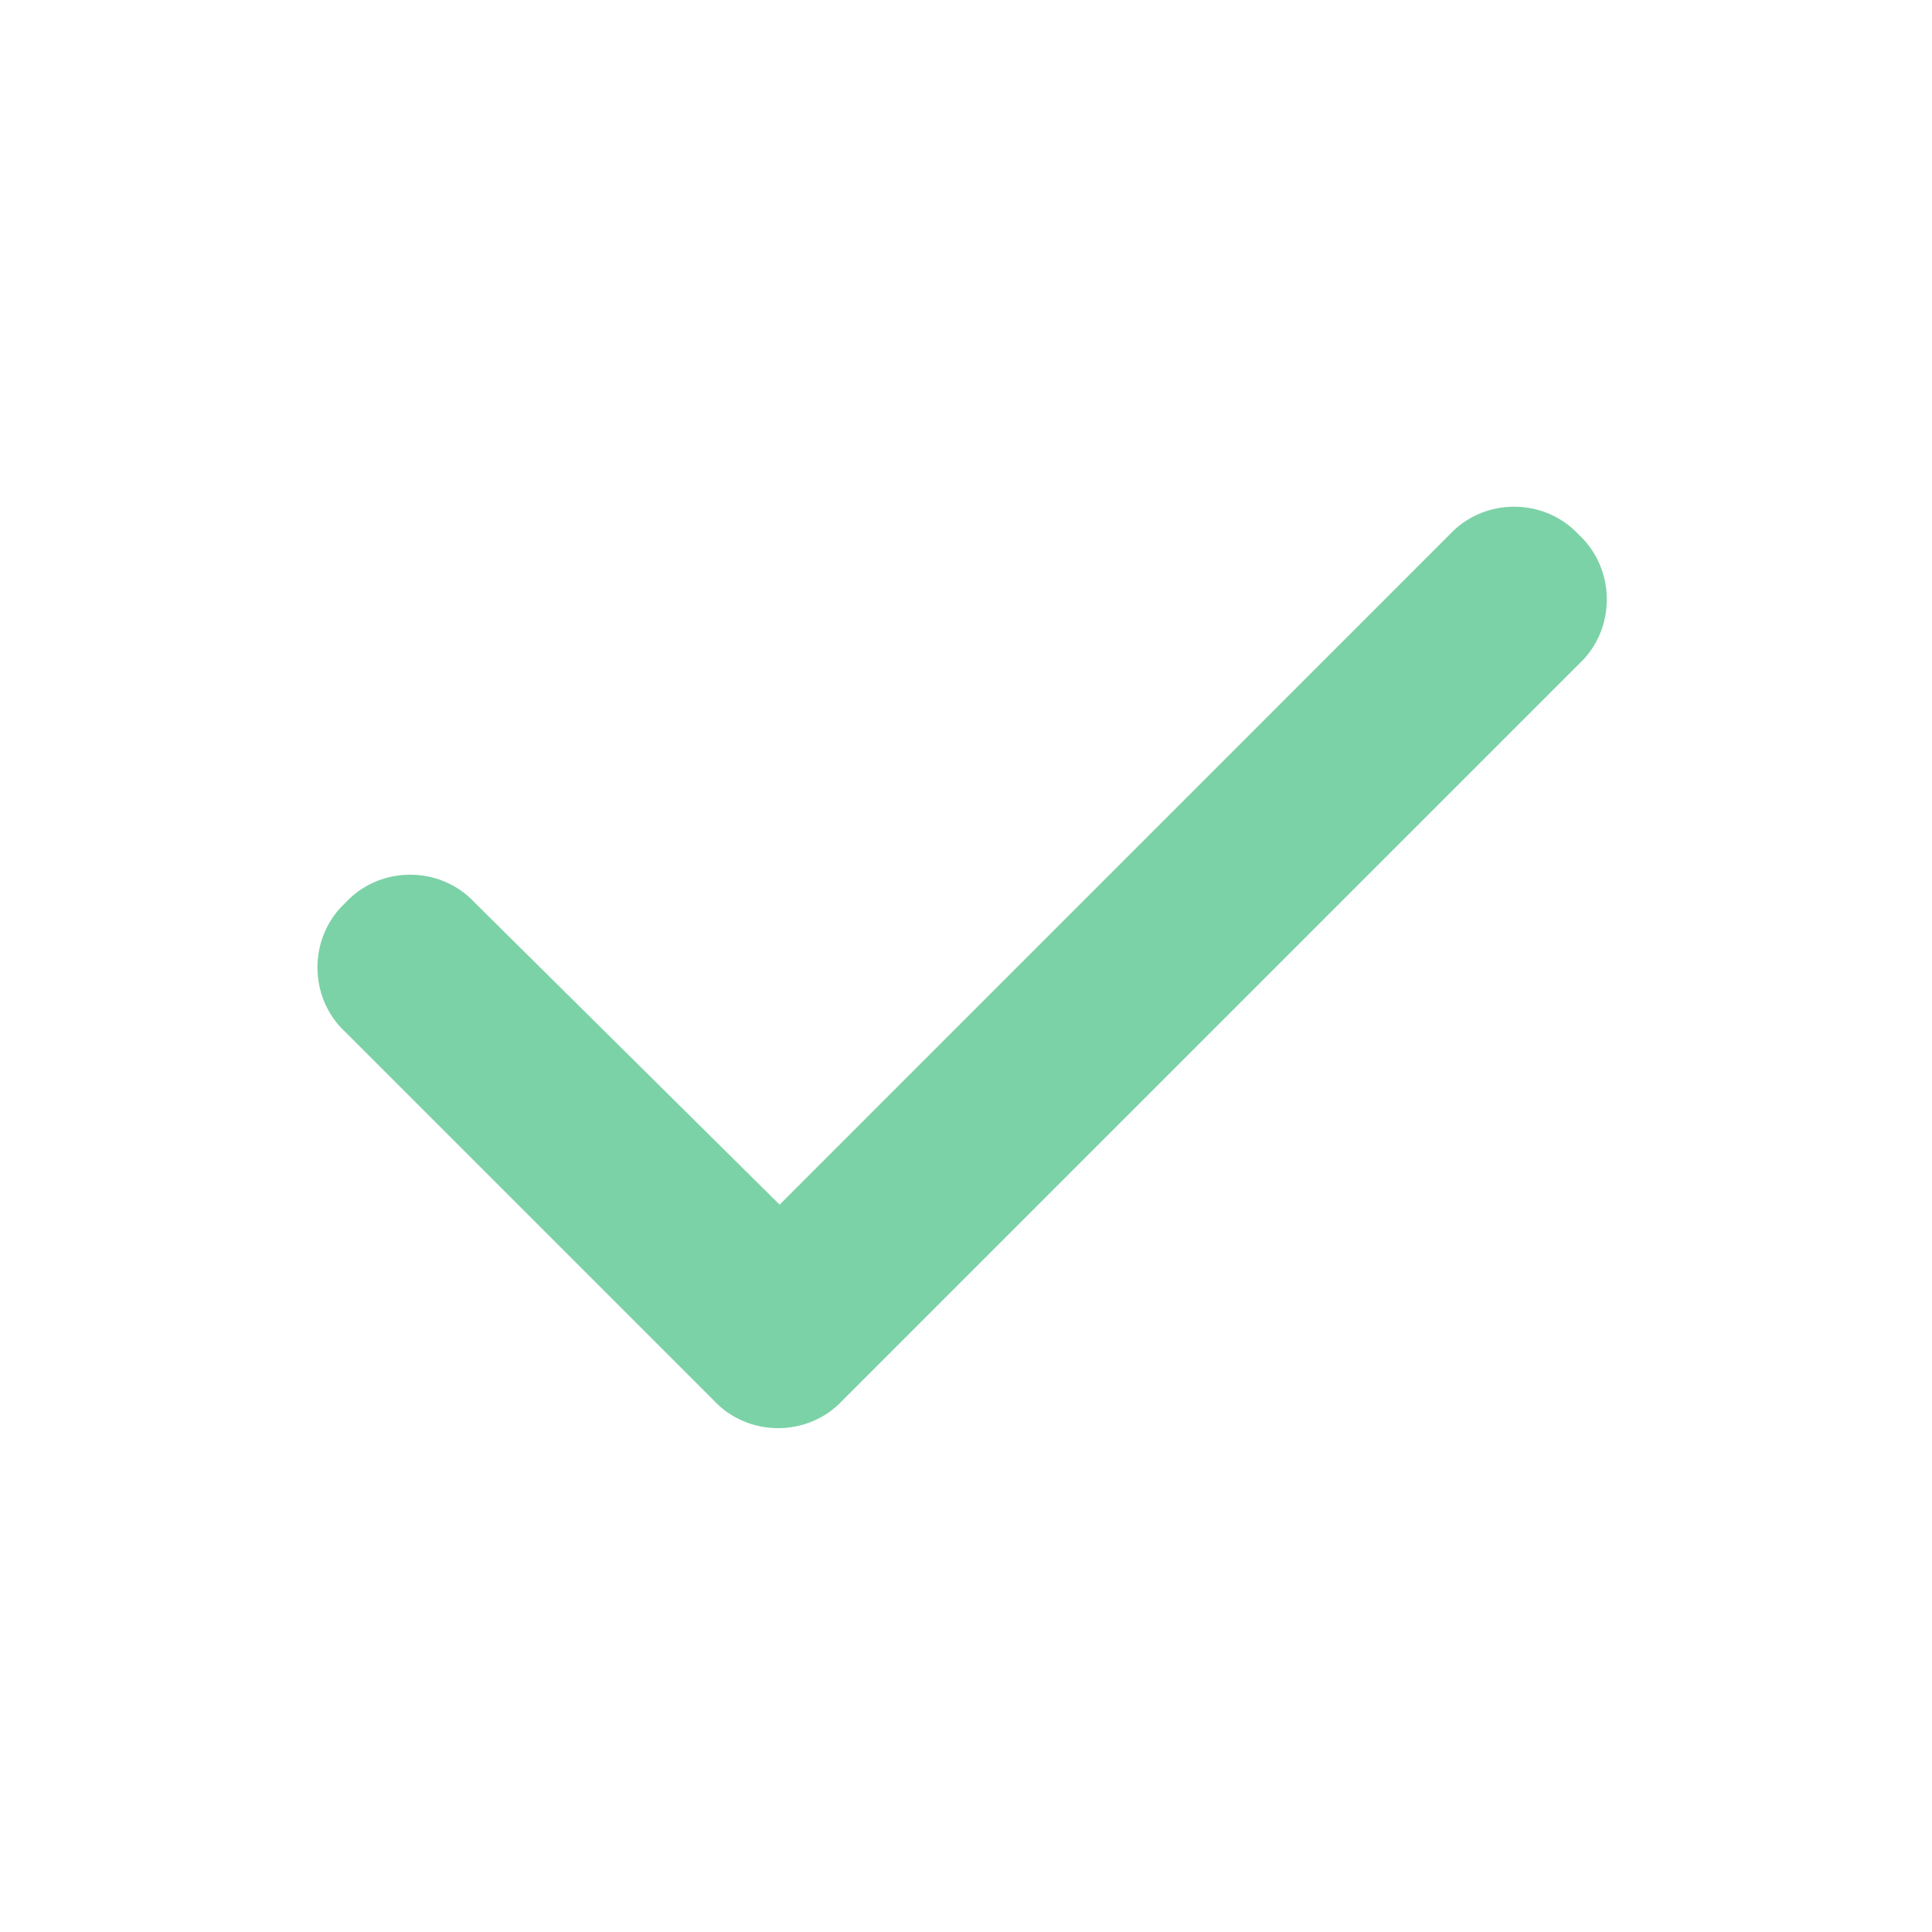 <svg width="21" height="21" viewBox="0 0 21 21" fill="none" xmlns="http://www.w3.org/2000/svg">
<path d="M17.161 5.812C17.567 6.188 17.567 6.844 17.161 7.219L9.161 15.219C8.786 15.625 8.13 15.625 7.755 15.219L3.755 11.219C3.349 10.844 3.349 10.188 3.755 9.812C4.13 9.406 4.786 9.406 5.161 9.812L8.474 13.094L15.755 5.812C16.13 5.406 16.786 5.406 17.161 5.812Z" fill="#7CD2A7"/>
</svg>
